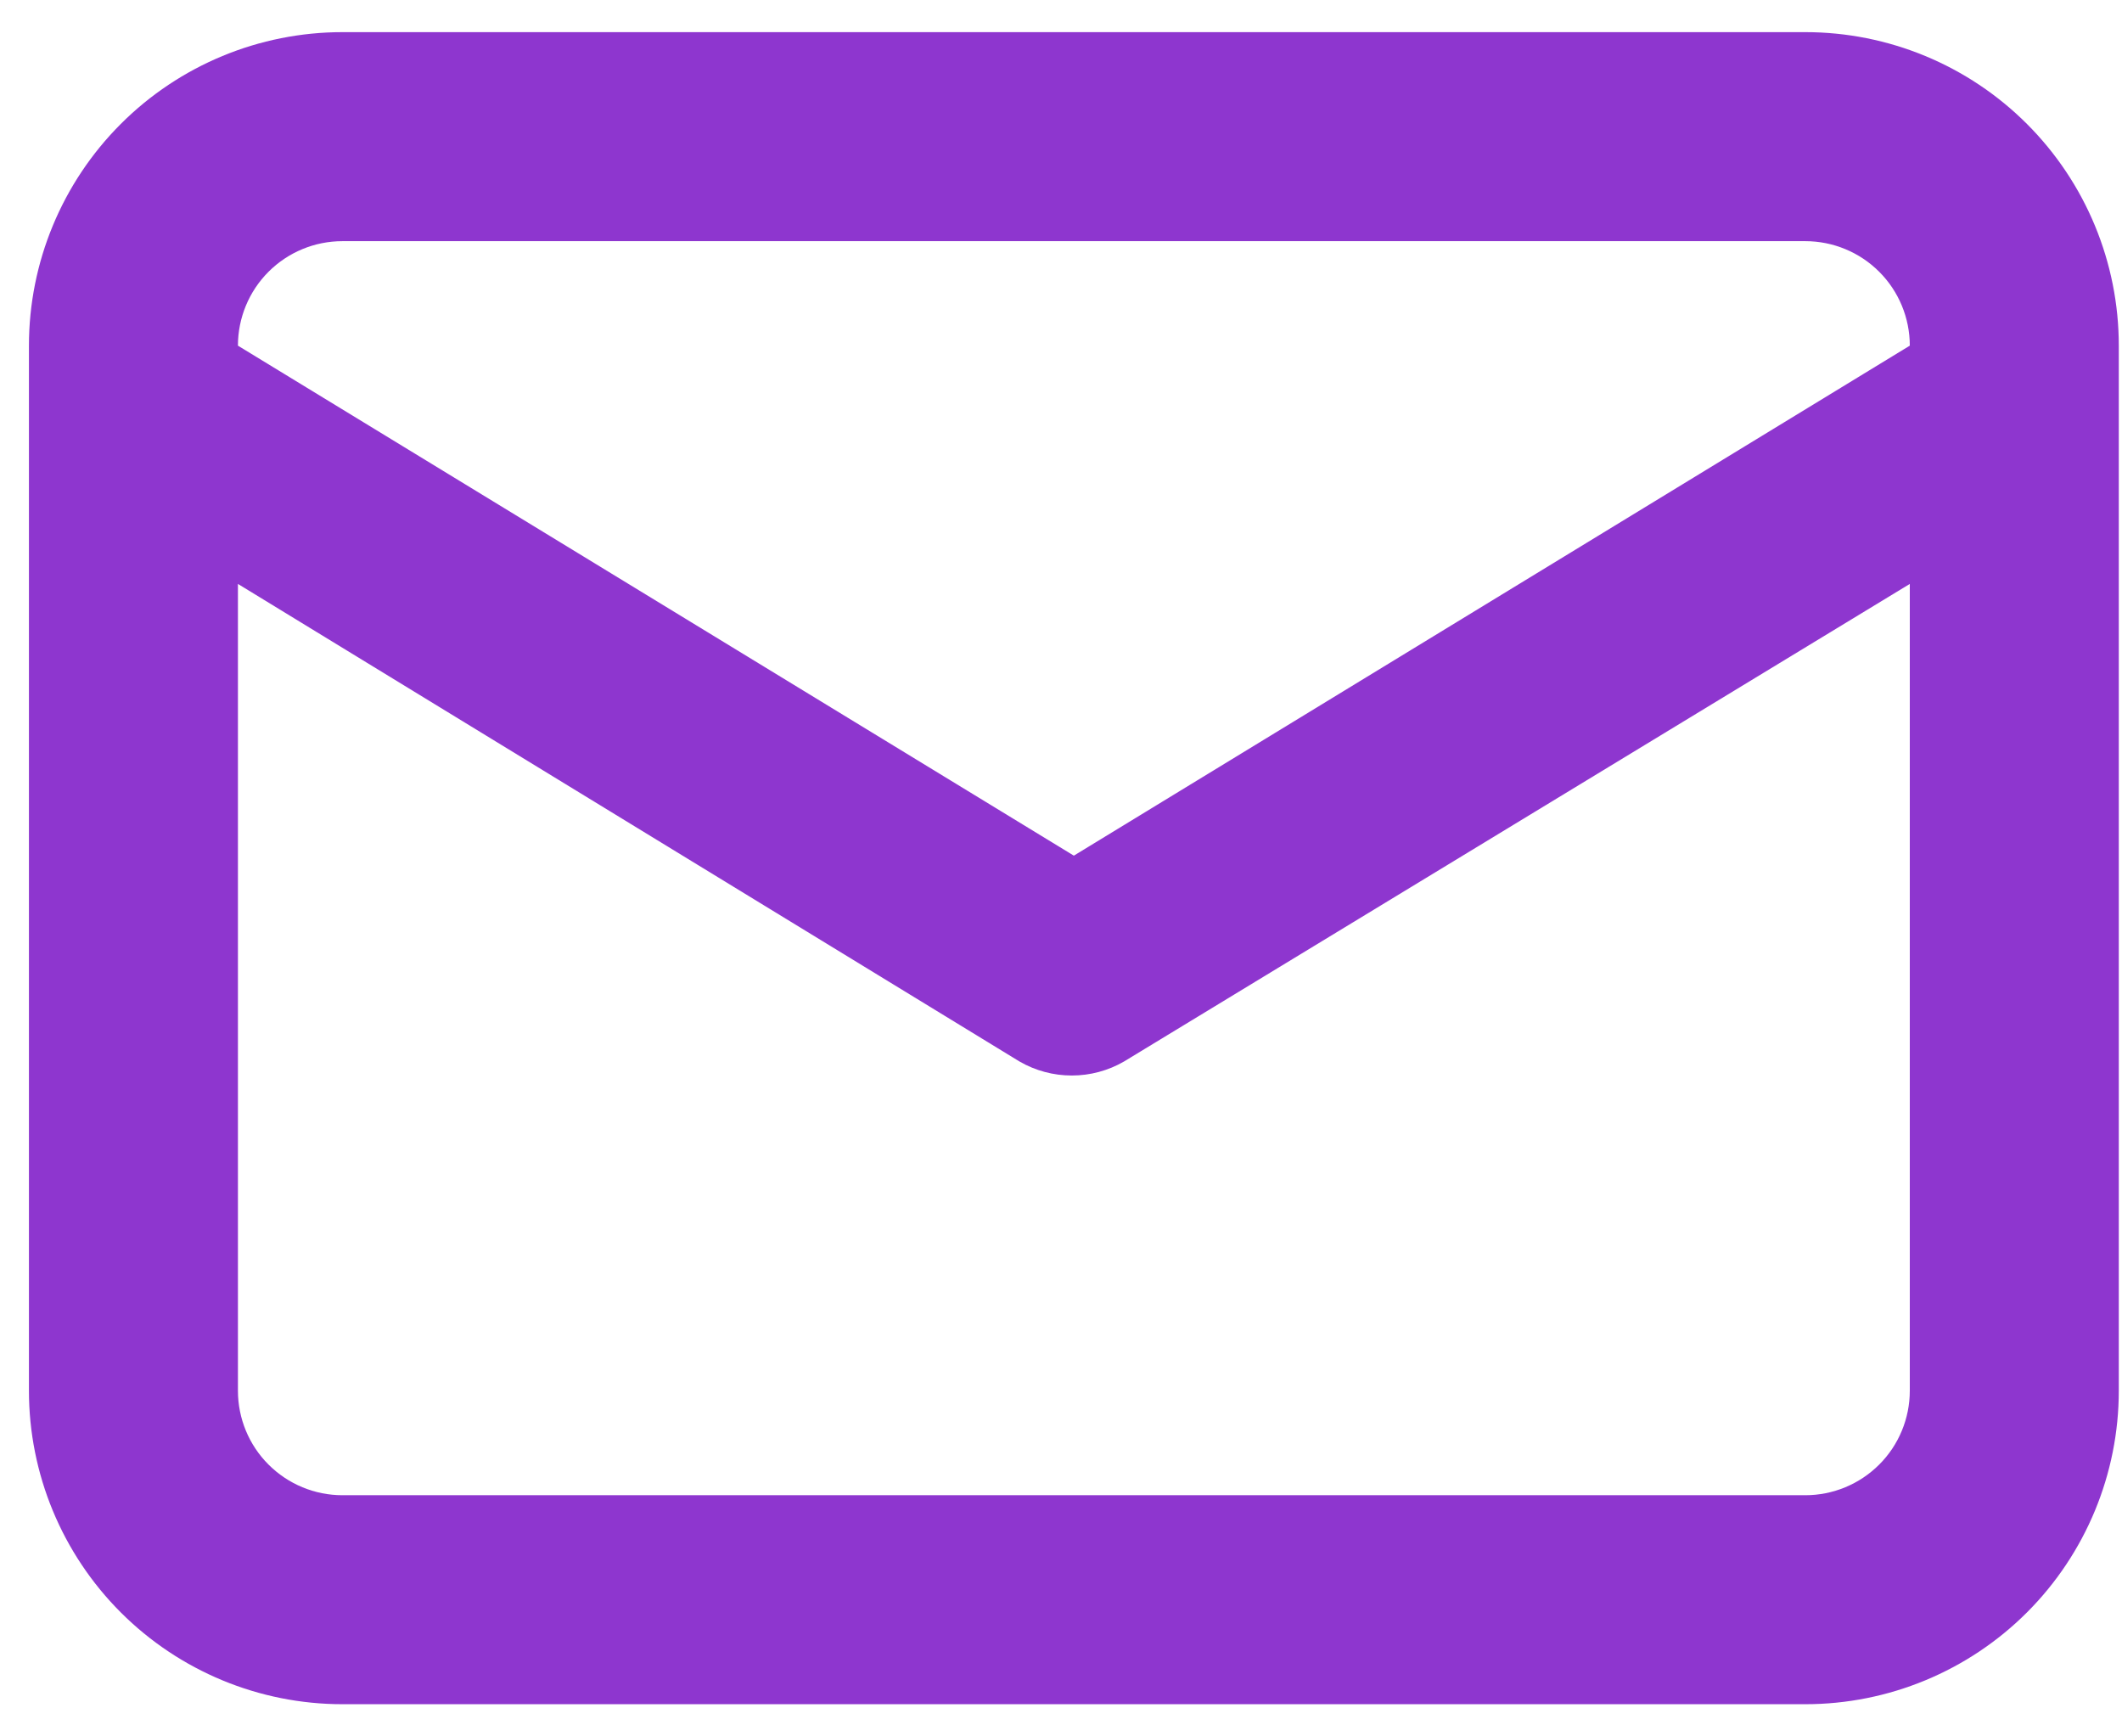 <svg width="55" height="45" viewBox="0 0 55 45" fill="none" xmlns="http://www.w3.org/2000/svg">
<path d="M46.792 0.833H8.875C6.72 0.833 4.653 1.689 3.13 3.213C1.606 4.737 0.75 6.803 0.75 8.958V36.041C0.75 38.196 1.606 40.263 3.13 41.787C4.653 43.31 6.72 44.166 8.875 44.166H46.792C48.947 44.166 51.013 43.31 52.537 41.787C54.061 40.263 54.917 38.196 54.917 36.041V8.958C54.917 6.803 54.061 4.737 52.537 3.213C51.013 1.689 48.947 0.833 46.792 0.833V0.833ZM8.875 6.25H46.792C47.51 6.25 48.199 6.535 48.707 7.043C49.215 7.551 49.5 8.24 49.5 8.958L27.833 22.175L6.167 8.958C6.167 8.24 6.452 7.551 6.96 7.043C7.468 6.535 8.157 6.25 8.875 6.25V6.25ZM49.5 36.041C49.5 36.76 49.215 37.449 48.707 37.956C48.199 38.464 47.51 38.75 46.792 38.75H8.875C8.157 38.75 7.468 38.464 6.96 37.956C6.452 37.449 6.167 36.76 6.167 36.041V15.133L26.425 27.51C26.837 27.748 27.304 27.873 27.779 27.873C28.255 27.873 28.722 27.748 29.133 27.51L49.5 15.133V36.041Z" fill="#8E36CF"/>
</svg>
